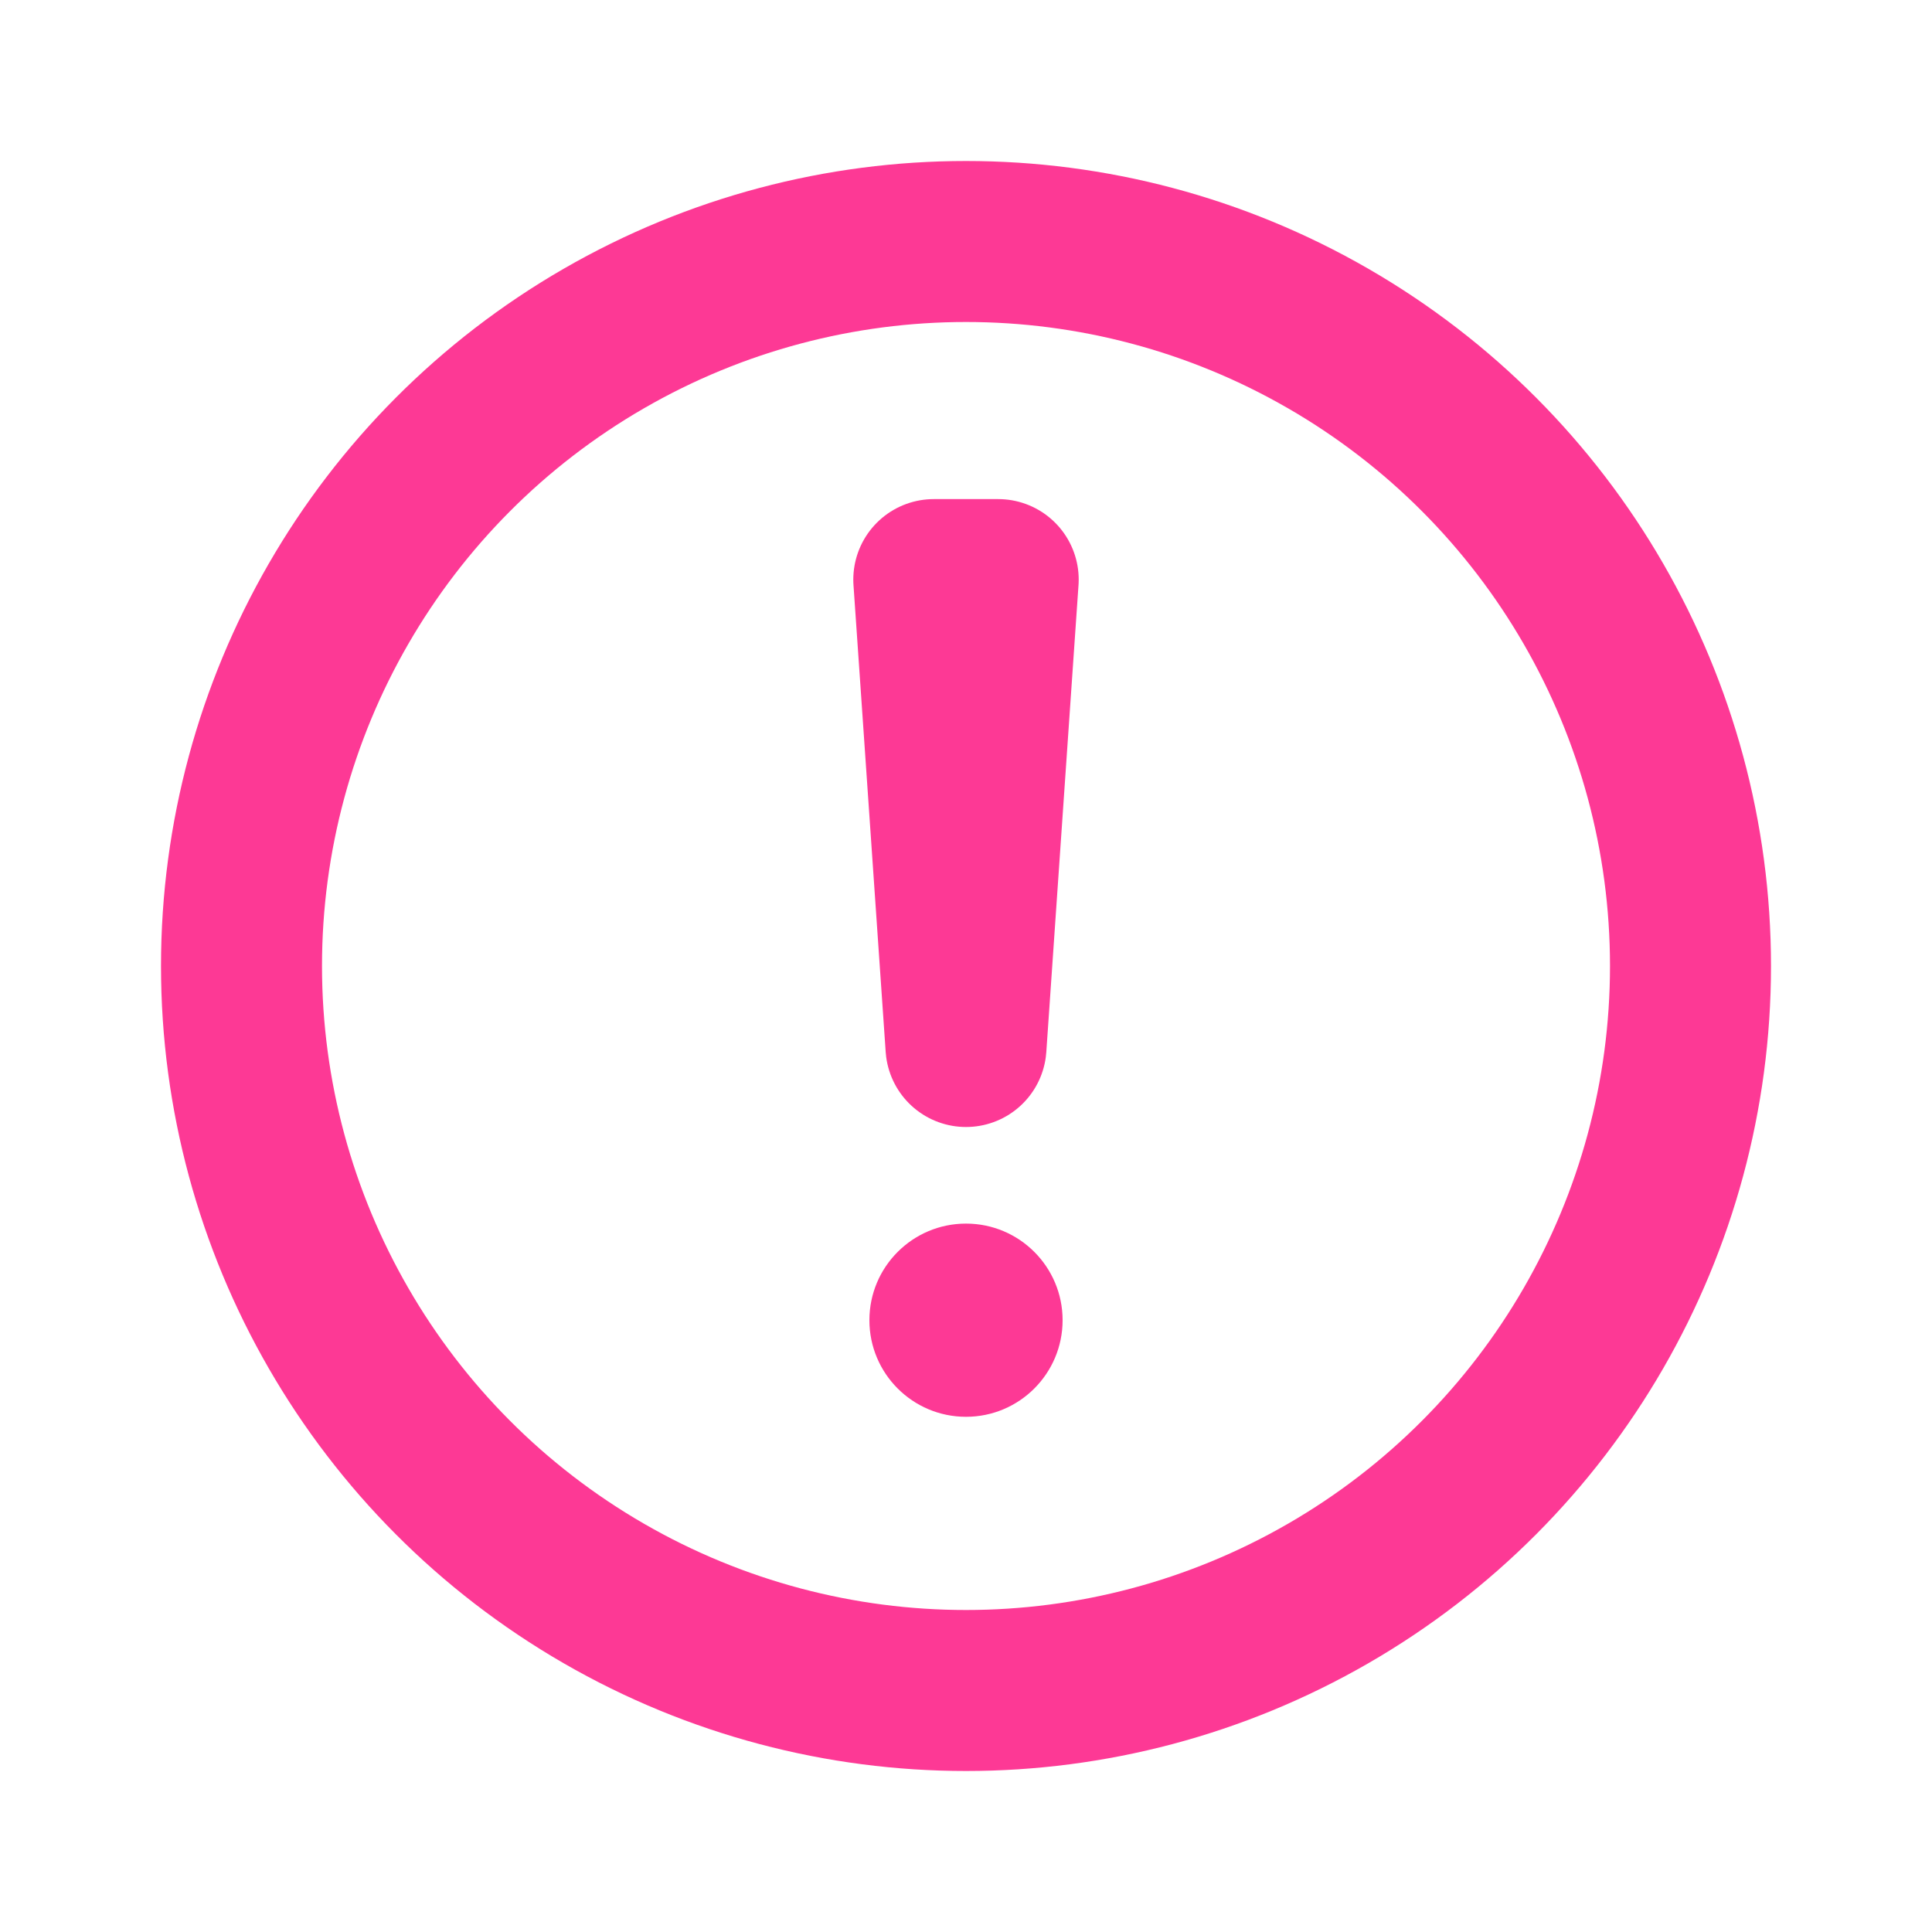 <svg xmlns='http://www.w3.org/2000/svg' width='12' height='12' fill='none' stroke='#fd3995' viewBox='0 0 12 12'><circle cx='6' cy='6' r='4.5'/><path stroke-linejoin='round' d='M5.8 3.6h.4L6 6.5z'/><circle cx='6' cy='8.2' r='.6' fill='#fd3995' stroke='none'/></svg>